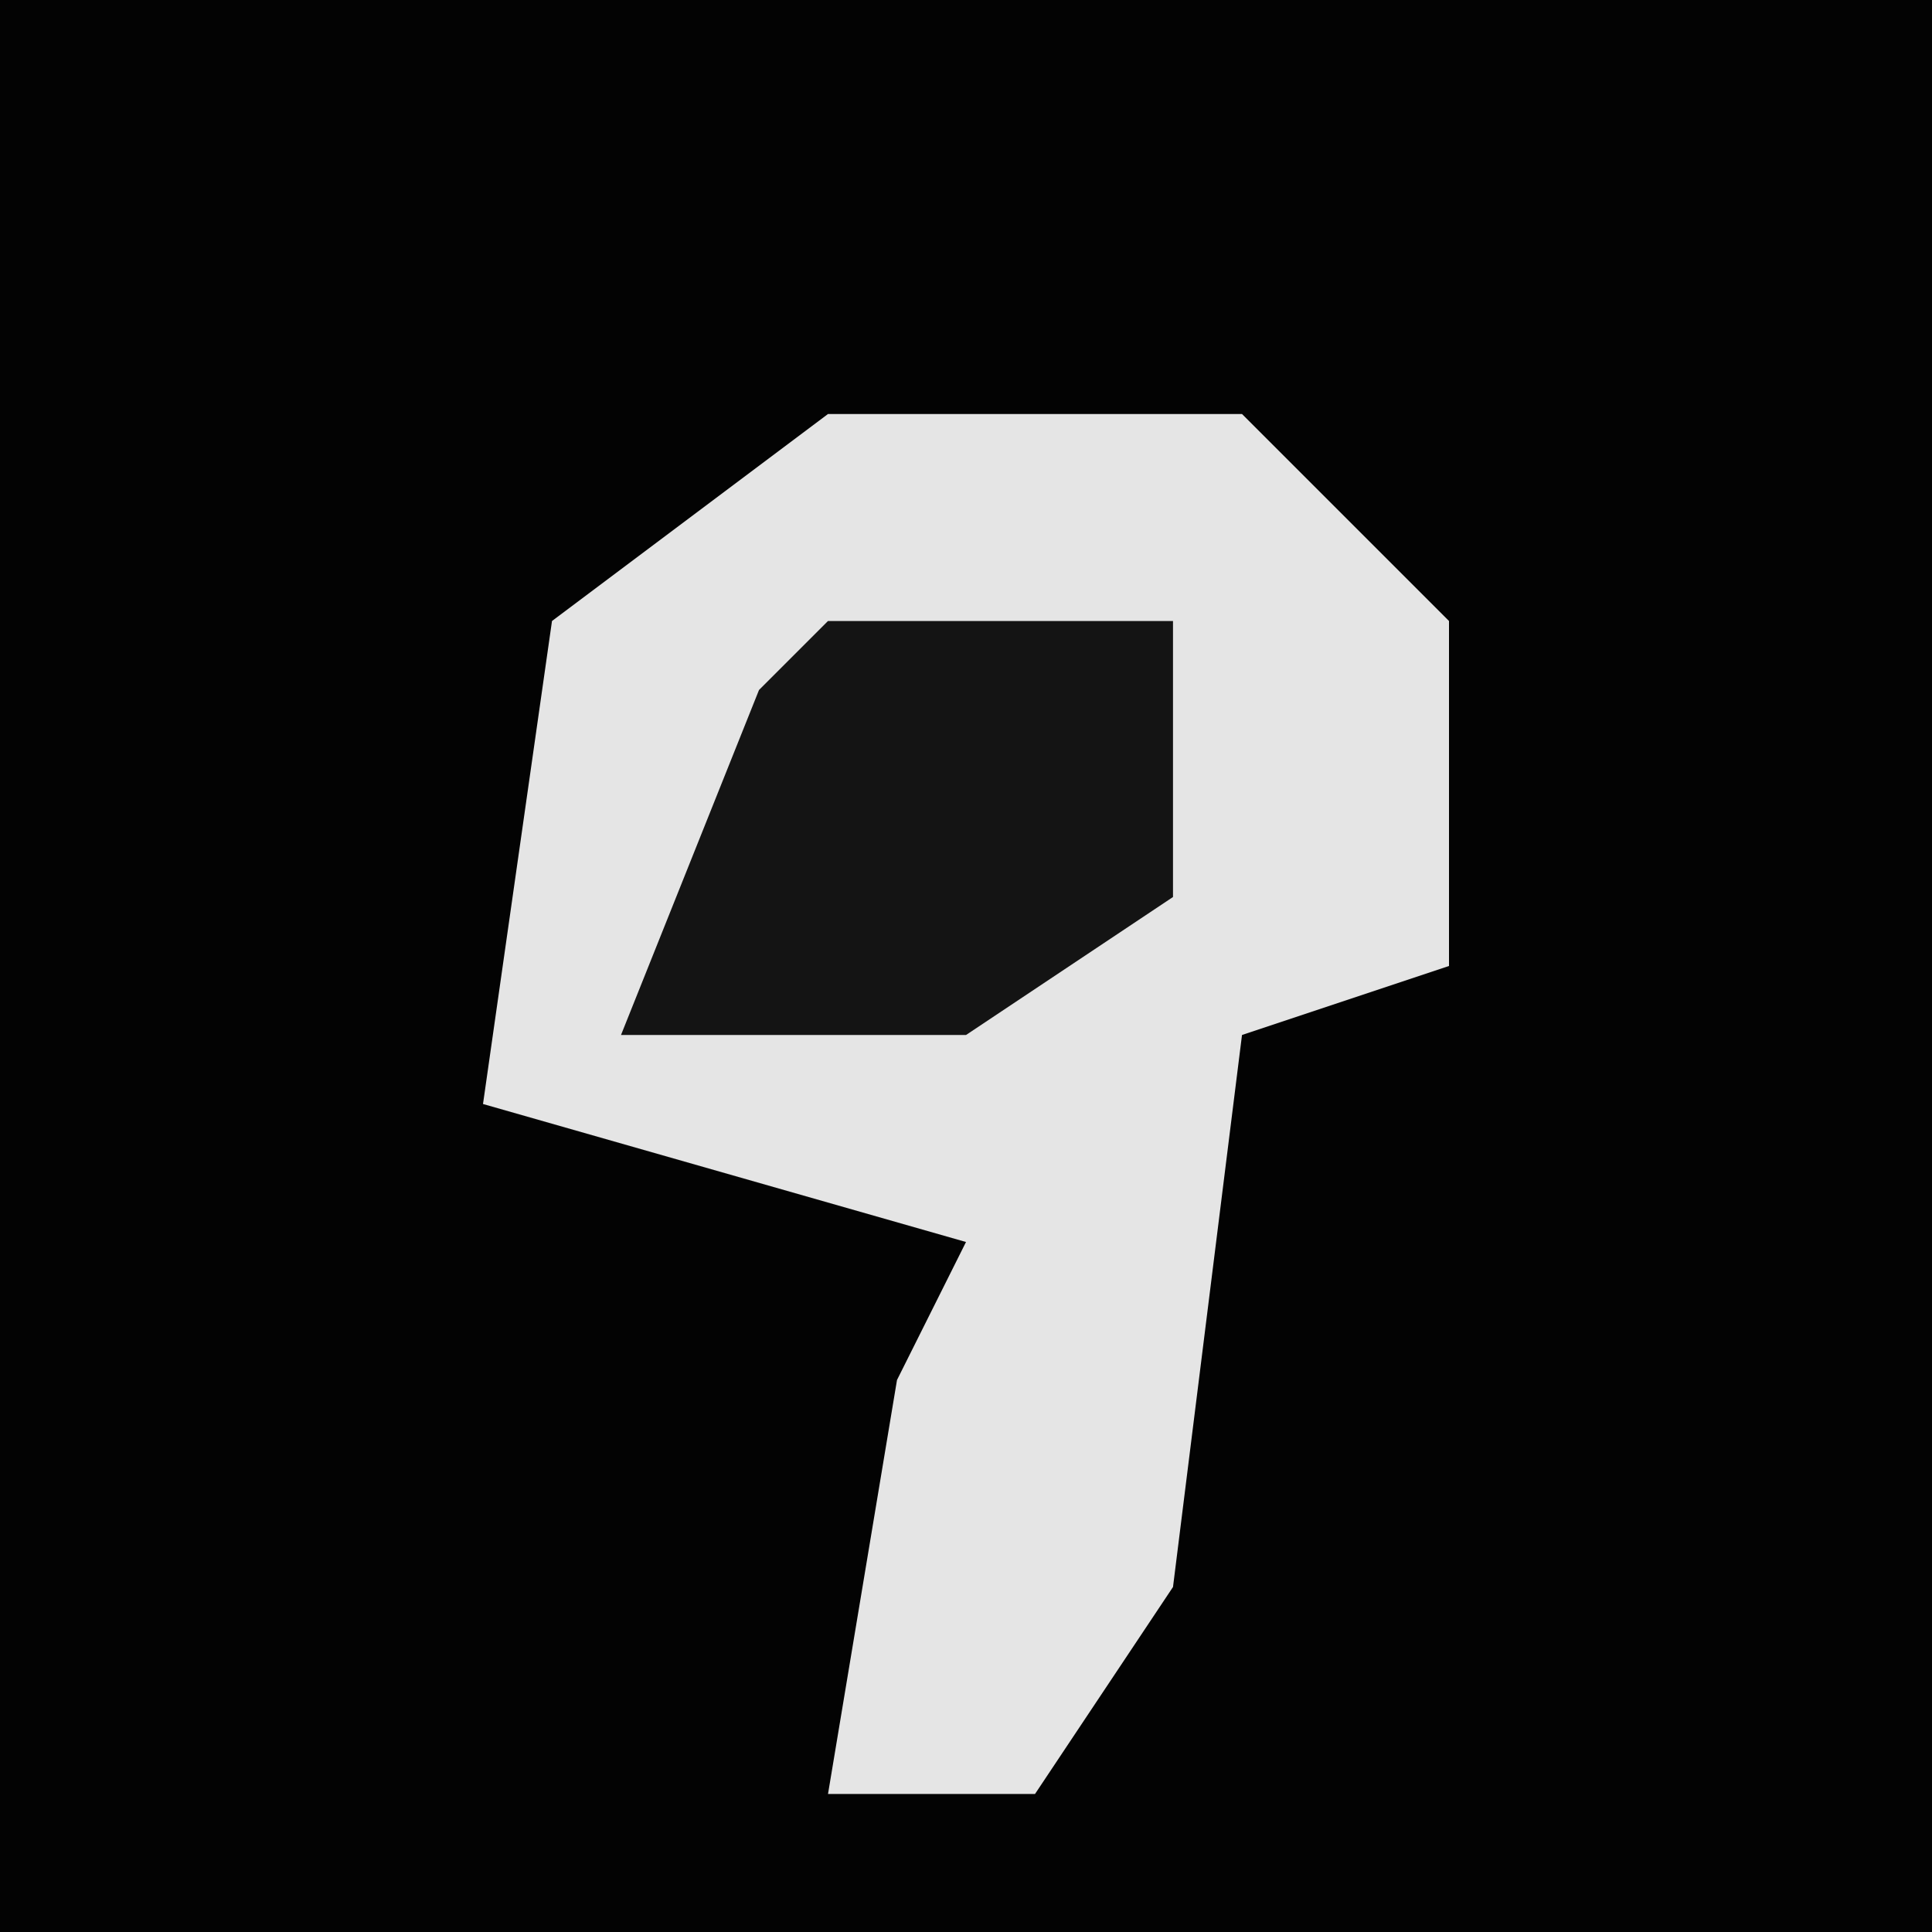<?xml version="1.0" encoding="UTF-8"?>
<svg version="1.1" xmlns="http://www.w3.org/2000/svg" width="28" height="28">
<path d="M0,0 L28,0 L28,28 L0,28 Z " fill="#030303" transform="translate(0,0)"/>
<path d="M0,0 L6,0 L9,3 L9,8 L6,9 L5,17 L3,20 L0,20 L1,14 L2,12 L-5,10 L-4,3 Z " fill="#E5E5E5" transform="translate(12,6)"/>
<path d="M0,0 L5,0 L5,4 L2,6 L-3,6 L-1,1 Z " fill="#141414" transform="translate(12,9)"/>
</svg>
